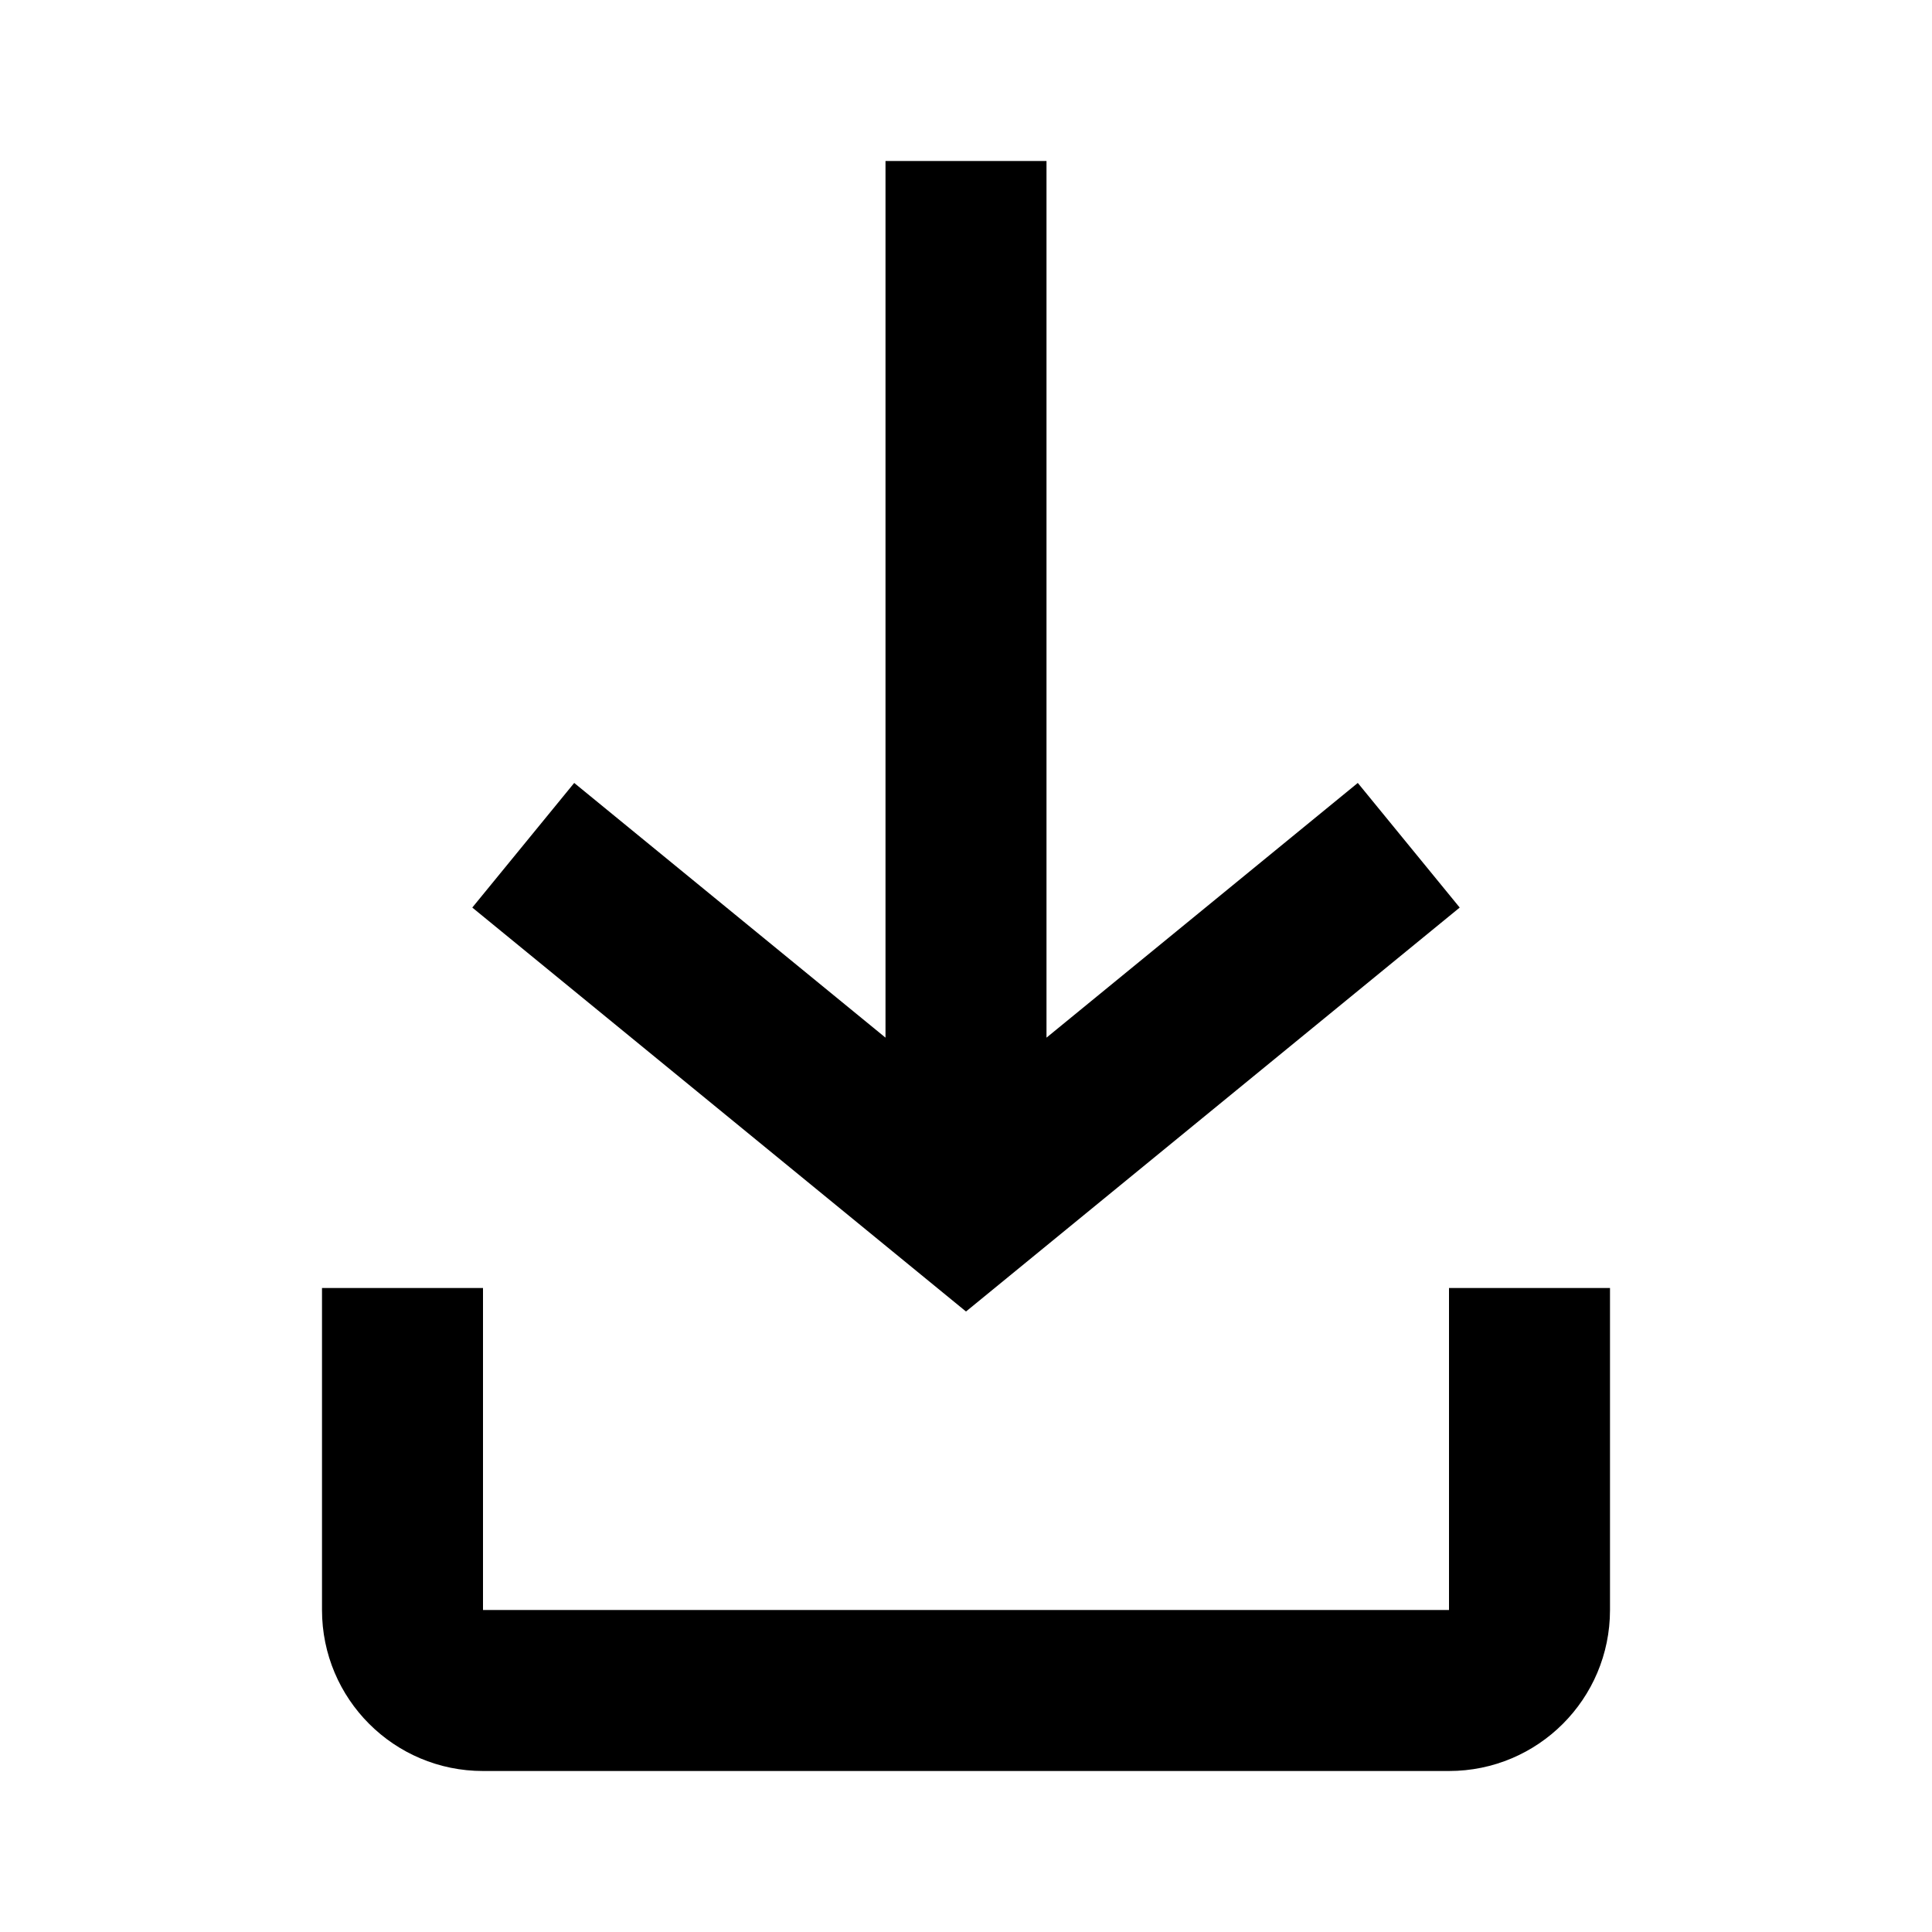 <svg width="24" height="24" viewBox="0 0 24 24" fill="none" xmlns="http://www.w3.org/2000/svg">
<g clip-path="url(#clip0_22042_121171)">
<path d="M18.133 11.274L12 16.292L5.867 11.274L7.133 9.726L11 12.89V2H13V12.89L16.867 9.726L18.133 11.274Z" fill="black"/>
<path d="M4 16V20C4 21.105 4.895 22 6 22H18C19.105 22 20 21.105 20 20V16H18V20H6V16H4Z" fill="black"/>
</g>
<defs>
<clipPath id="clip0_22042_121171">
<rect width="24" height="24" fill="white"/>
</clipPath>
</defs>
</svg>
